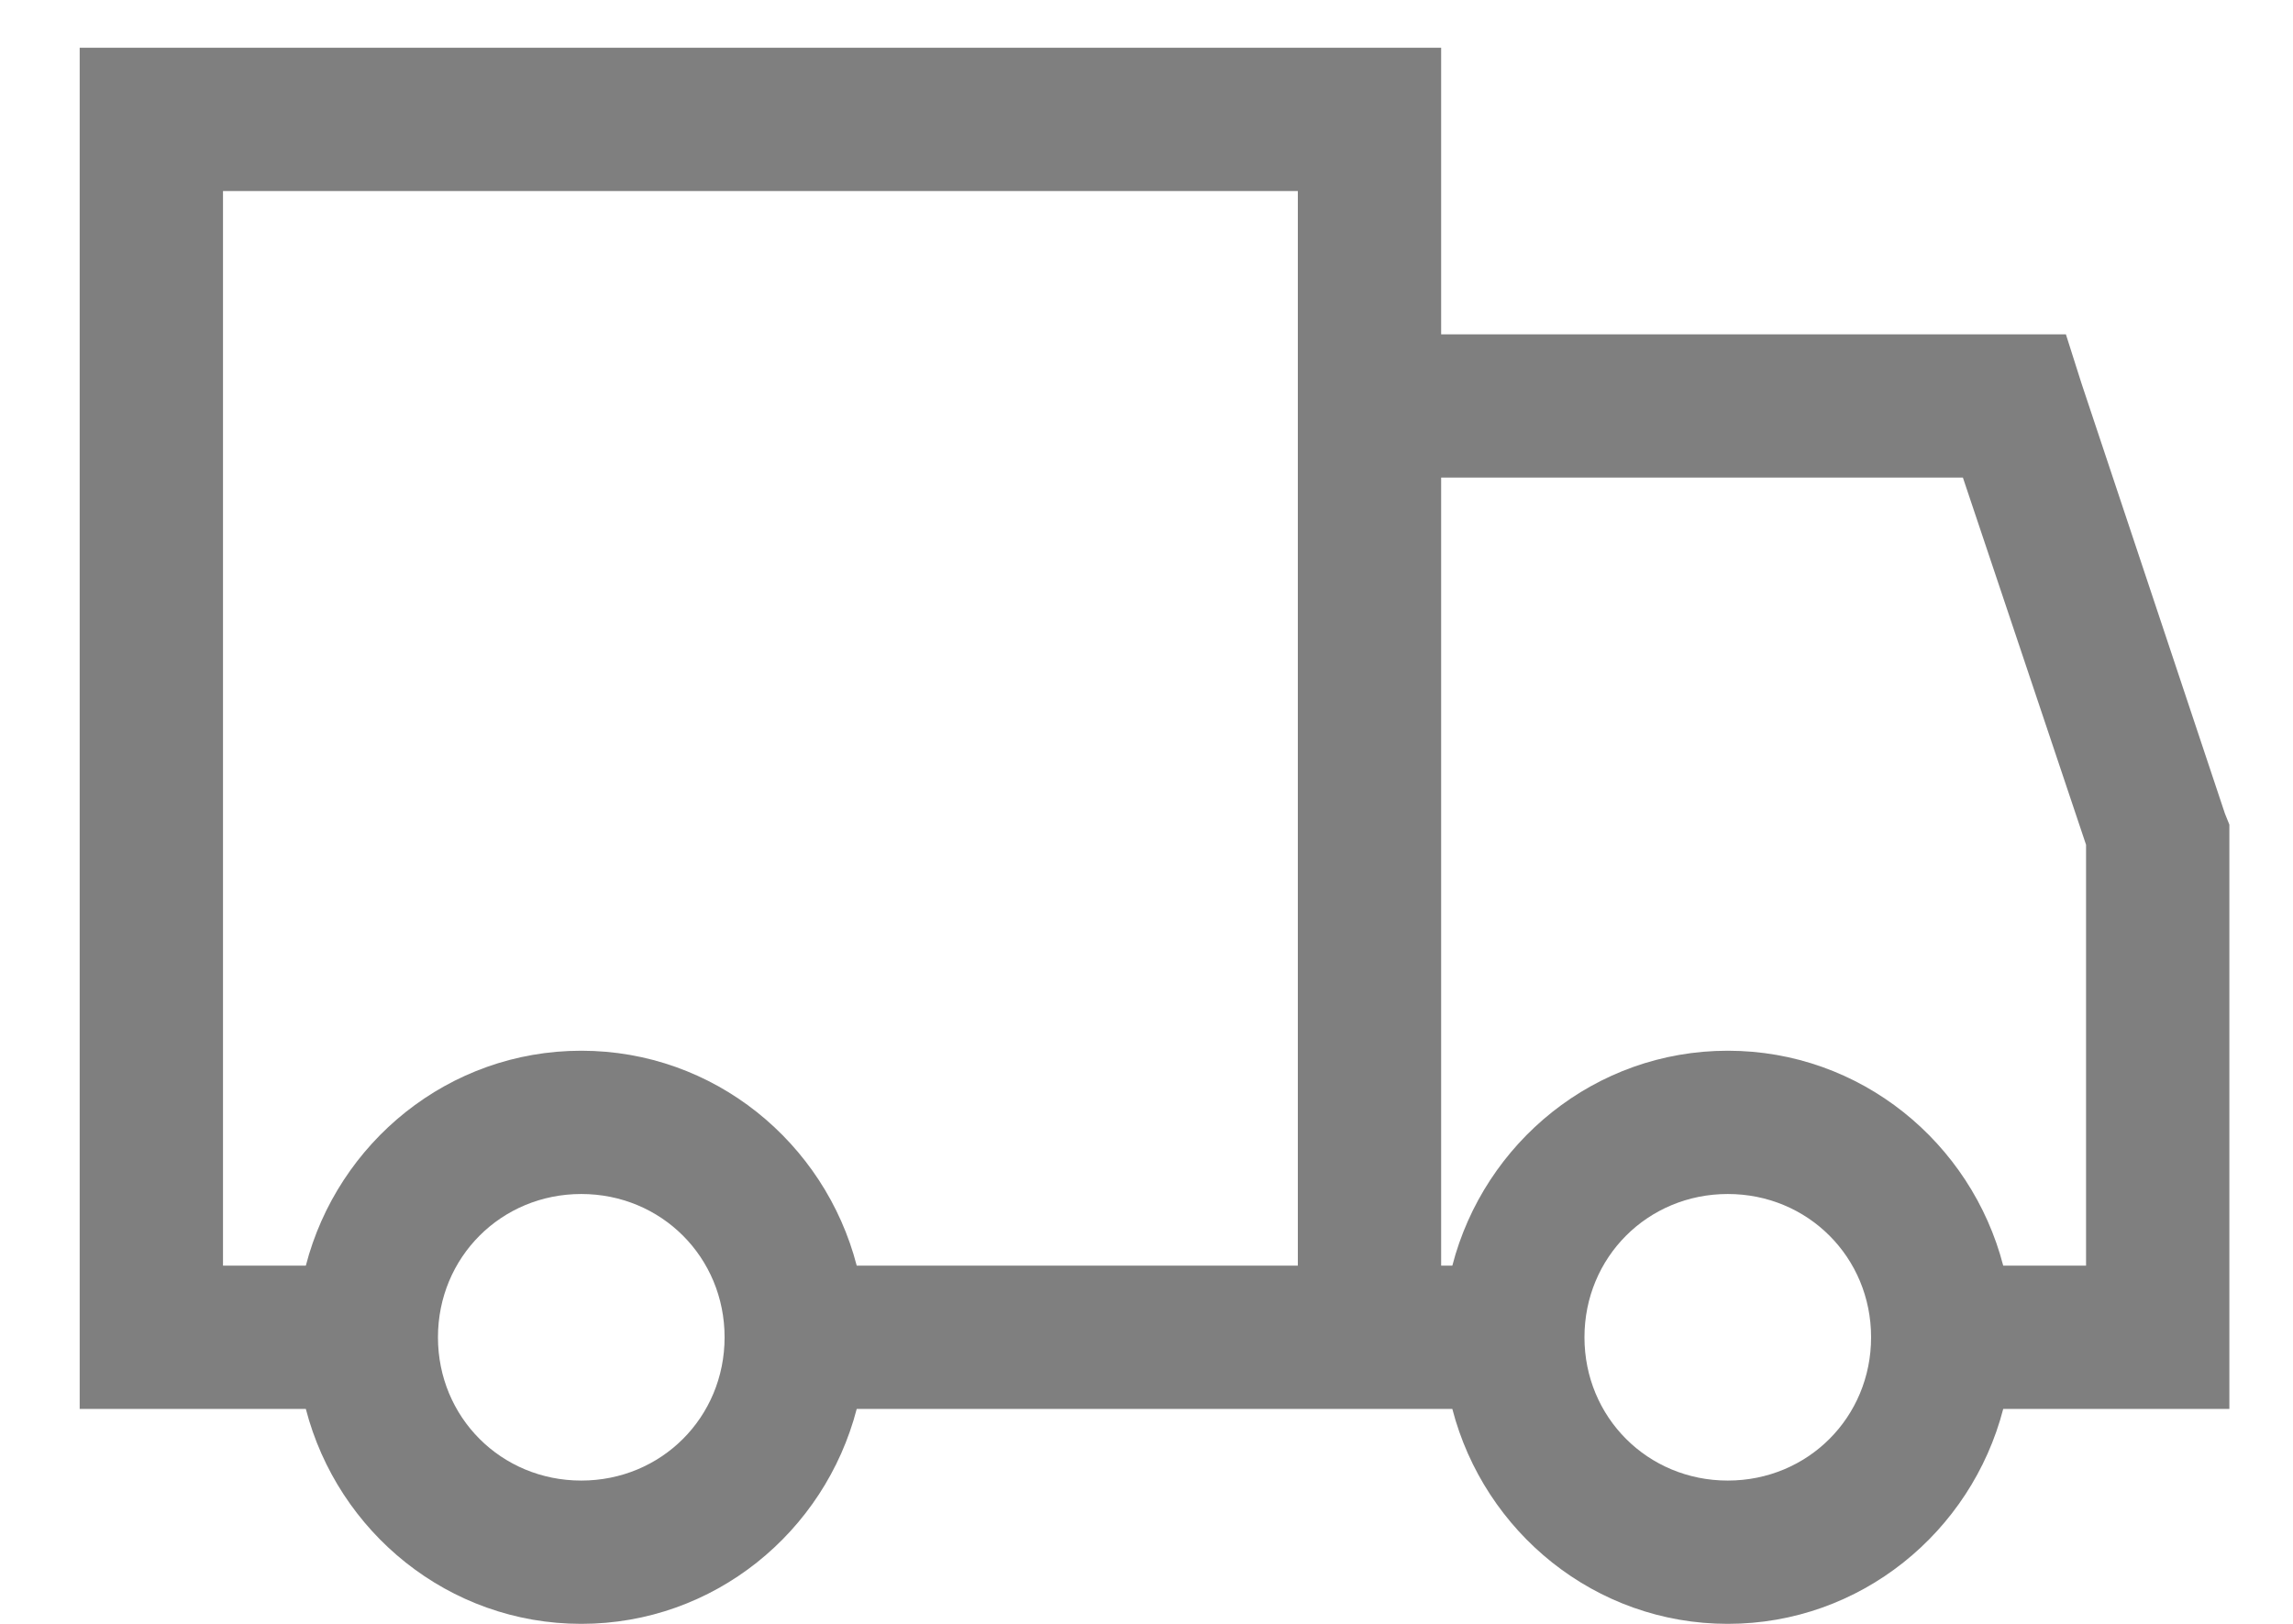 <svg width="24" height="17" viewBox="0 0 24 17" fill="none" xmlns="http://www.w3.org/2000/svg">
    <path d="M0.834 0.5V2H13.584V13.25H8.967C8.633 11.961 7.473 11 6.084 11C4.695 11 3.535 11.961 3.201 13.25H2.334V2H0.834V14.75H3.201C3.535 16.039 4.695 17 6.084 17C7.473 17 8.633 16.039 8.967 14.75H15.201C15.535 16.039 16.695 17 18.084 17C19.473 17 20.633 16.039 20.967 14.75H23.334V8.633L23.287 8.516L21.787 4.016L21.623 3.5H15.084V0.5H0.834ZM15.084 5H20.545L21.834 8.844V13.25H20.967C20.633 11.961 19.473 11 18.084 11C16.695 11 15.535 11.961 15.201 13.25H15.084V5ZM6.084 12.5C6.922 12.5 7.584 13.162 7.584 14C7.584 14.838 6.922 15.5 6.084 15.5C5.246 15.5 4.584 14.838 4.584 14C4.584 13.162 5.246 12.5 6.084 12.5ZM18.084 12.5C18.922 12.5 19.584 13.162 19.584 14C19.584 14.838 18.922 15.5 18.084 15.5C17.246 15.5 16.584 14.838 16.584 14C16.584 13.162 17.246 12.5 18.084 12.5Z" fill="black" fill-opacity="0.5"/>
</svg>
